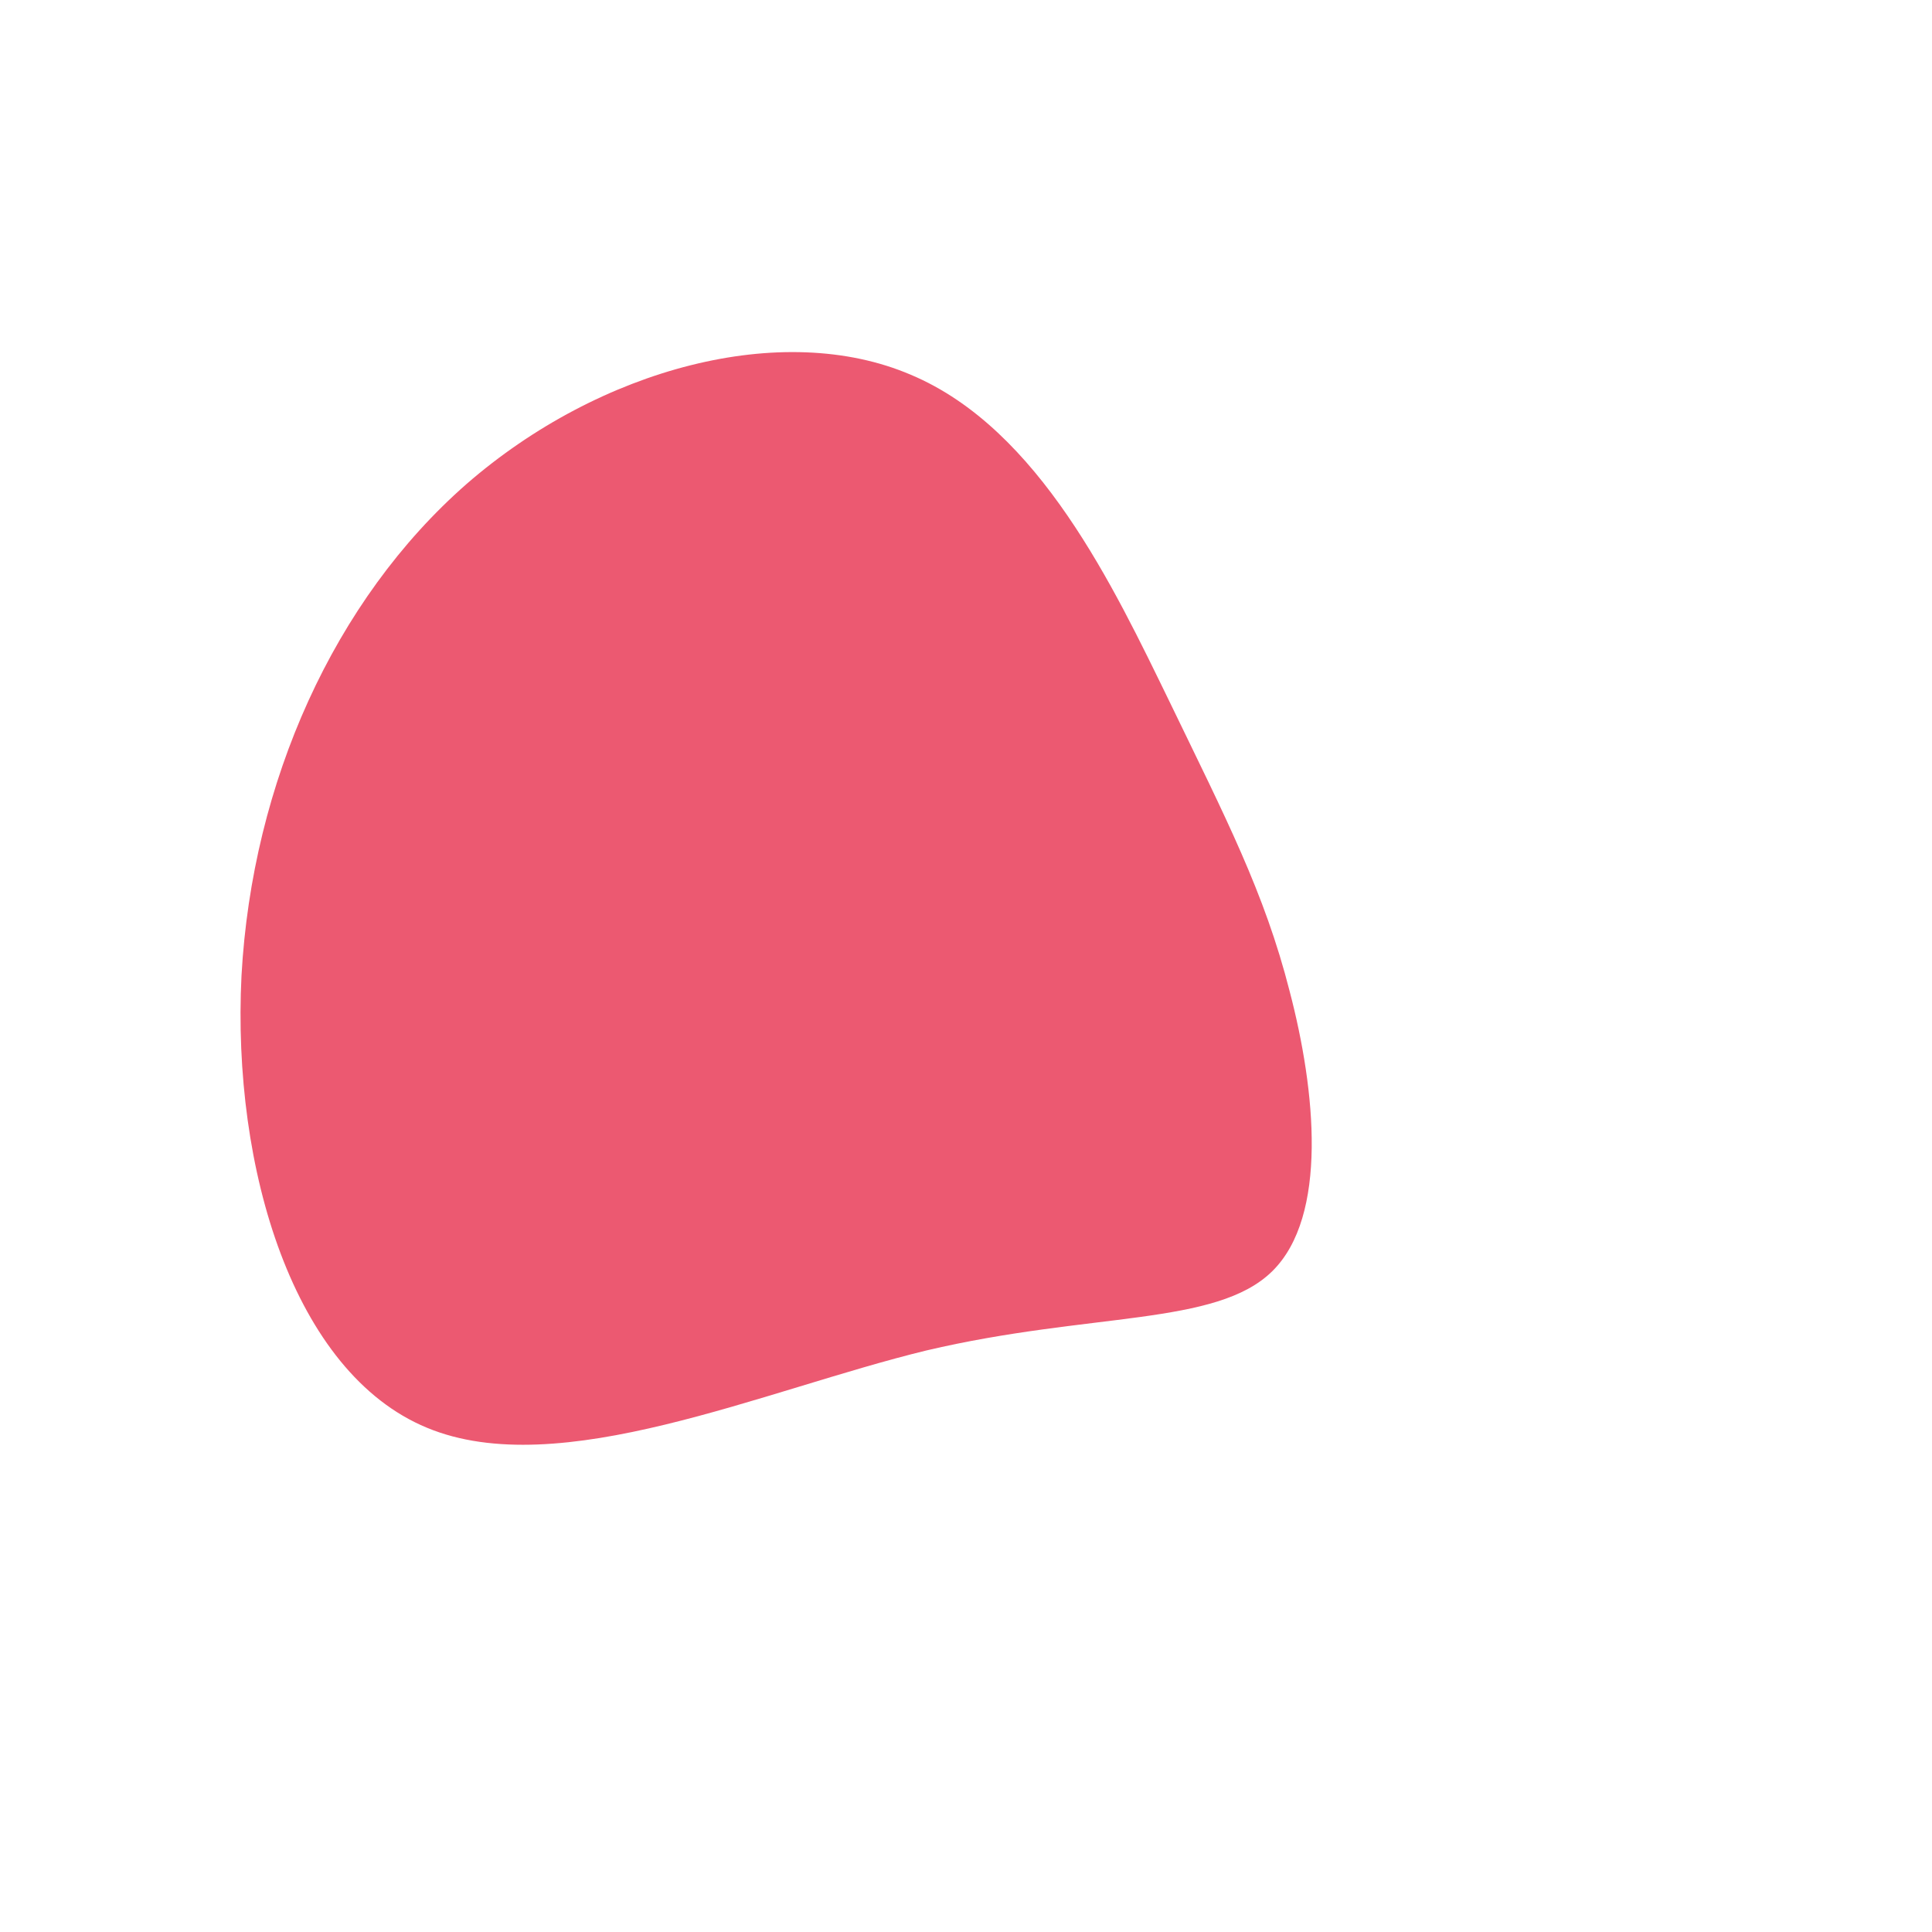 <?xml version="1.0" standalone="no"?>
<svg viewBox="0 0 200 200" xmlns="http://www.w3.org/2000/svg">
  <path fill="#EC5971" d="M21.1,-27.3C26.9,-15.3,30.9,-7.6,33.5,2.6C36.2,12.9,37.5,25.9,31.7,31.6C25.9,37.3,12.9,35.8,-4.1,39.8C-21,43.9,-42.1,53.5,-55.8,47.8C-69.6,42.1,-76,21,-75,1C-73.9,-19,-65.4,-37.9,-51.7,-49.9C-37.9,-61.9,-19,-66.9,-5.7,-61.2C7.6,-55.6,15.3,-39.2,21.1,-27.3Z" transform="translate(100 100)" />
</svg>
